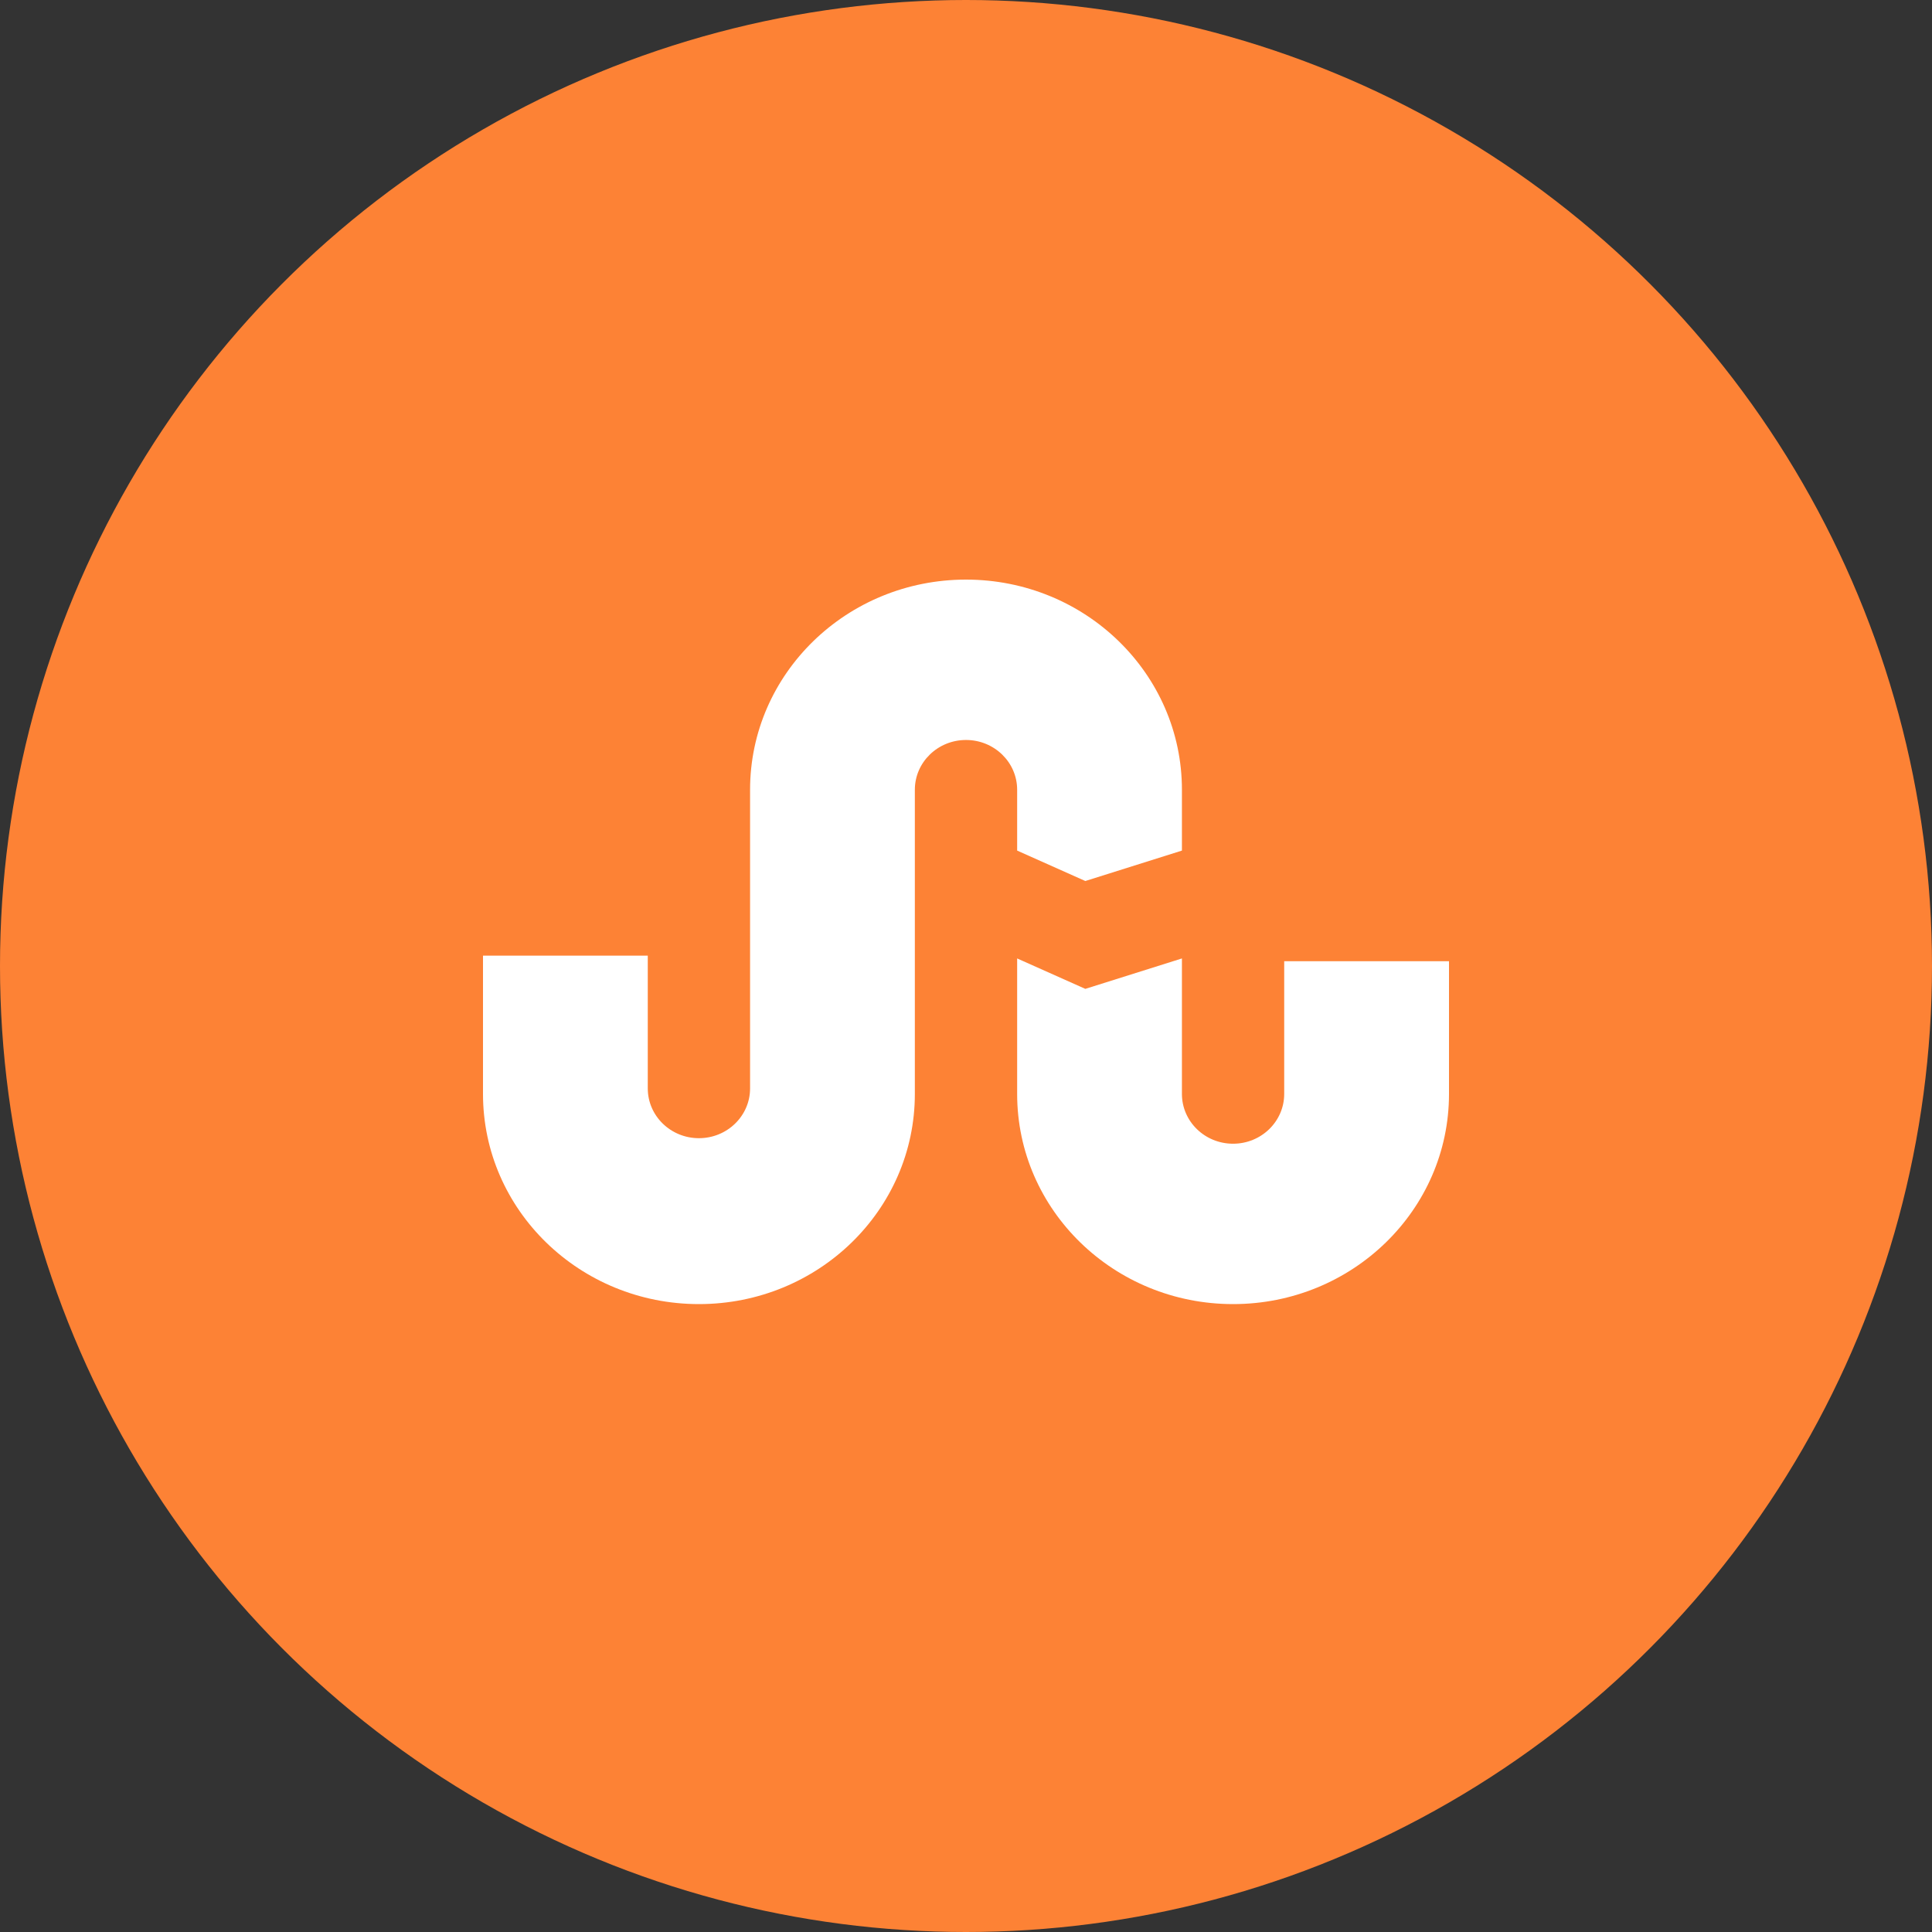 <svg width="80" height="80" viewBox="0 0 80 80" fill="none" xmlns="http://www.w3.org/2000/svg">
<rect x="0" y="0" width="80" height="80" fill="#333333" stroke="none"/>
<circle cx="40" cy="40" r="40" fill="#FD8235"/>
<path d="M40 24C35.062 24 31.059 27.896 31.059 32.702V45.069C31.059 46.207 30.111 47.13 28.941 47.13C27.772 47.13 26.823 46.207 26.823 45.069V39.572H20V45.298C20 50.104 24.003 54 28.941 54C33.879 54 37.882 50.104 37.882 45.298V32.702C37.882 31.564 38.83 30.641 40 30.641C41.17 30.641 42.118 31.564 42.118 32.702V35.221L44.941 36.481L48.941 35.221V32.702C48.941 27.896 44.938 24 40 24ZM42.118 39.687V45.298C42.118 50.104 46.121 54 51.059 54C55.997 54 60 50.104 60 45.298V39.801H53.176V45.298C53.176 46.436 52.228 47.359 51.059 47.359C49.889 47.359 48.941 46.436 48.941 45.298V39.687L44.941 40.947L42.118 39.687Z" fill="white"/>
</svg>
